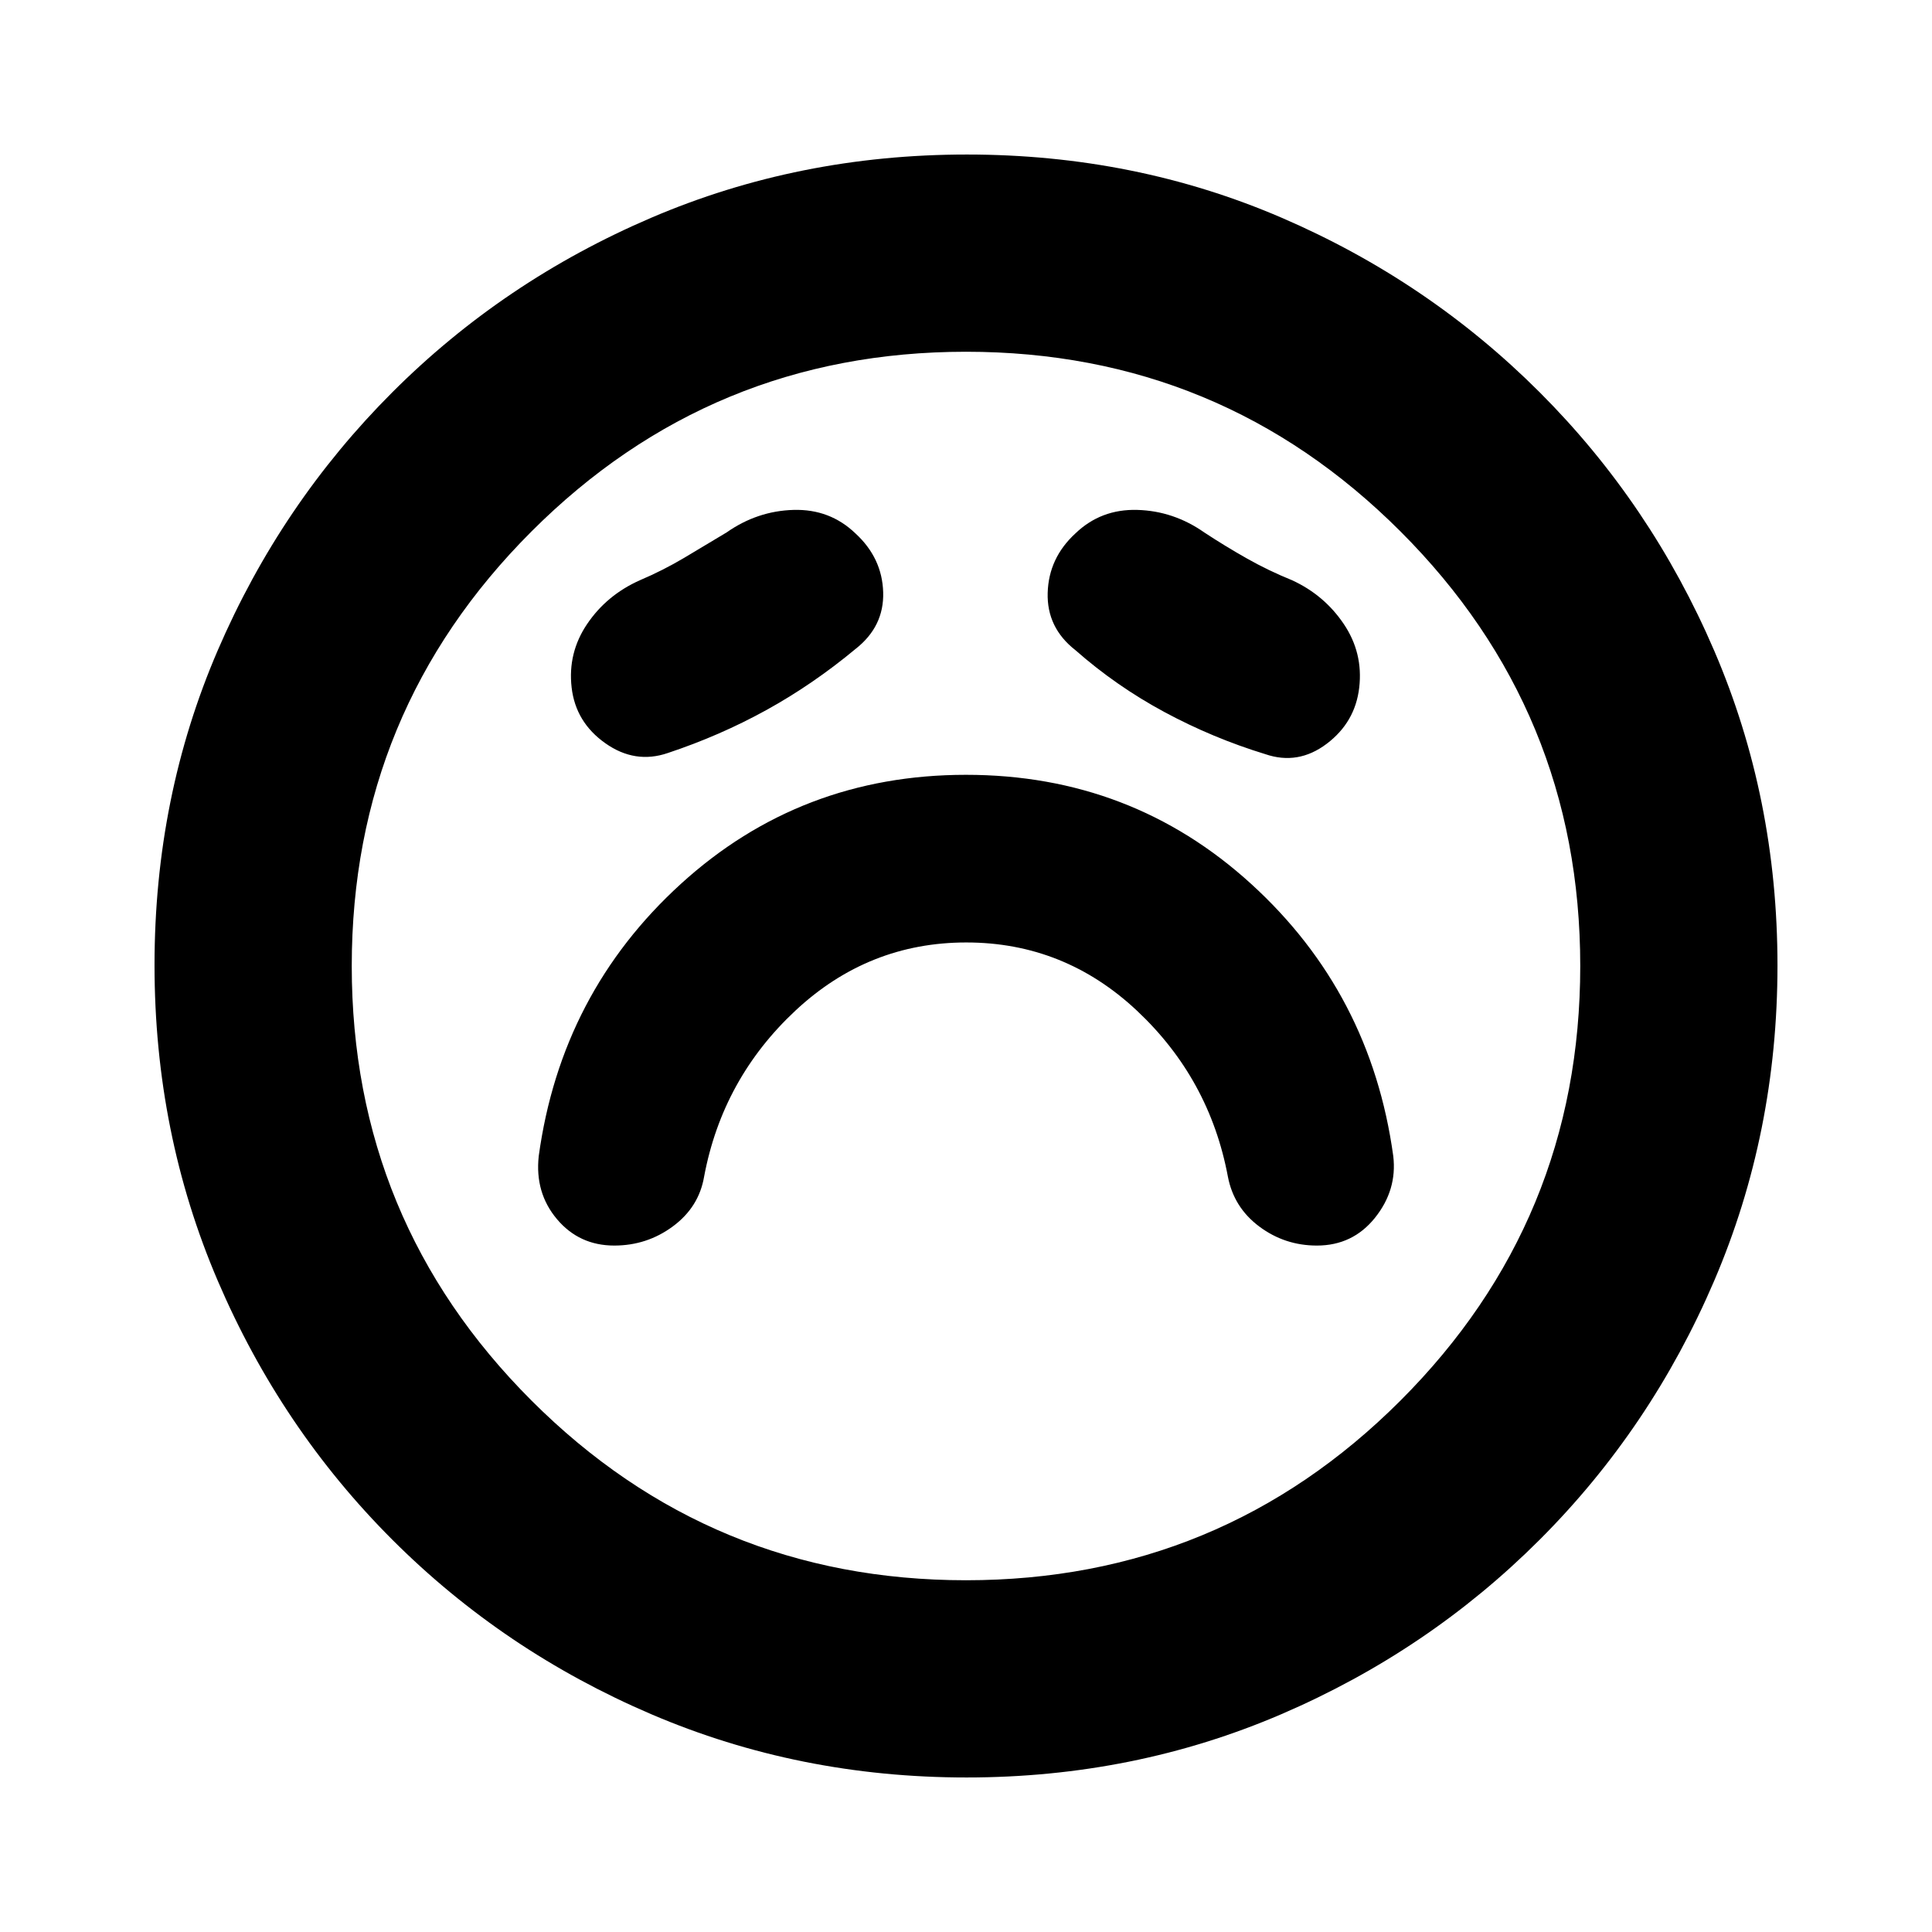 <svg xmlns="http://www.w3.org/2000/svg" height="20" viewBox="0 -960 960 960" width="20"><path d="M480.156-491.695q48.626 0 84.735 33.847 36.108 33.848 45.239 82.5 2.94 15.353 15.606 24.807 12.666 9.454 28.612 9.454 17.826 0 28.891-13.826 11.065-13.827 9.065-30.653-11.13-81.043-70.63-135.239Q562.174-575 480-575t-141.674 54.195q-59.5 54.196-70.63 135.239-2 18.255 9.065 31.367 11.065 13.112 28.463 13.112 16.267 0 29.174-9.565 12.907-9.566 15.472-24.696 9.131-48.652 45.395-82.5 36.265-33.847 84.891-33.847Zm-55.069-145.826q14.261-11.151 13.761-28.184-.5-17.034-13.761-29.23-12.696-12.195-30.739-11.695-18.044.5-33.305 11.195-10.434 6.305-21.041 12.599-10.607 6.294-22.002 11.14-16.483 7.331-26.22 21.709-9.737 14.378-7.737 31.639t16.761 27.675q14.761 10.413 31.022 4.847 25.898-8.614 49.014-21.372 23.117-12.758 44.247-30.323Zm109.261.565q20.279 17.859 44.27 30.778 23.991 12.918 50.121 20.918 16.261 5.565 30.457-5.131 14.195-10.696 16.195-27.957 2-17.261-7.708-31.639T642-671.696q-11.536-4.666-22.355-10.768-10.819-6.101-21.254-12.971-15.261-10.695-33.304-11.195-18.044-.5-30.739 11.695-13.261 12.196-13.761 29.512-.5 17.317 13.761 28.467ZM480.276-76.782q-83.233 0-156.624-31.413-73.392-31.413-128.718-86.739-55.326-55.326-86.739-128.676-31.413-73.35-31.413-156.848 0-83.499 31.413-156.39 31.413-72.892 86.739-128.218 55.326-55.326 128.676-86.739 73.35-31.413 156.848-31.413 83.499 0 156.39 31.413 72.892 31.413 128.218 86.739 55.326 55.326 86.739 128.442 31.413 73.116 31.413 156.348 0 83.233-31.413 156.624-31.413 73.392-86.739 128.718-55.326 55.326-128.442 86.739-73.116 31.413-156.348 31.413ZM480-480Zm0 305.217q126.609 0 215.913-89.304Q785.217-353.391 785.217-480q0-126.609-89.304-215.913Q606.609-785.217 480-785.217q-126.609 0-215.913 89.304Q174.783-606.609 174.783-480q0 126.609 89.304 215.913Q353.391-174.783 480-174.783Z"/></svg>